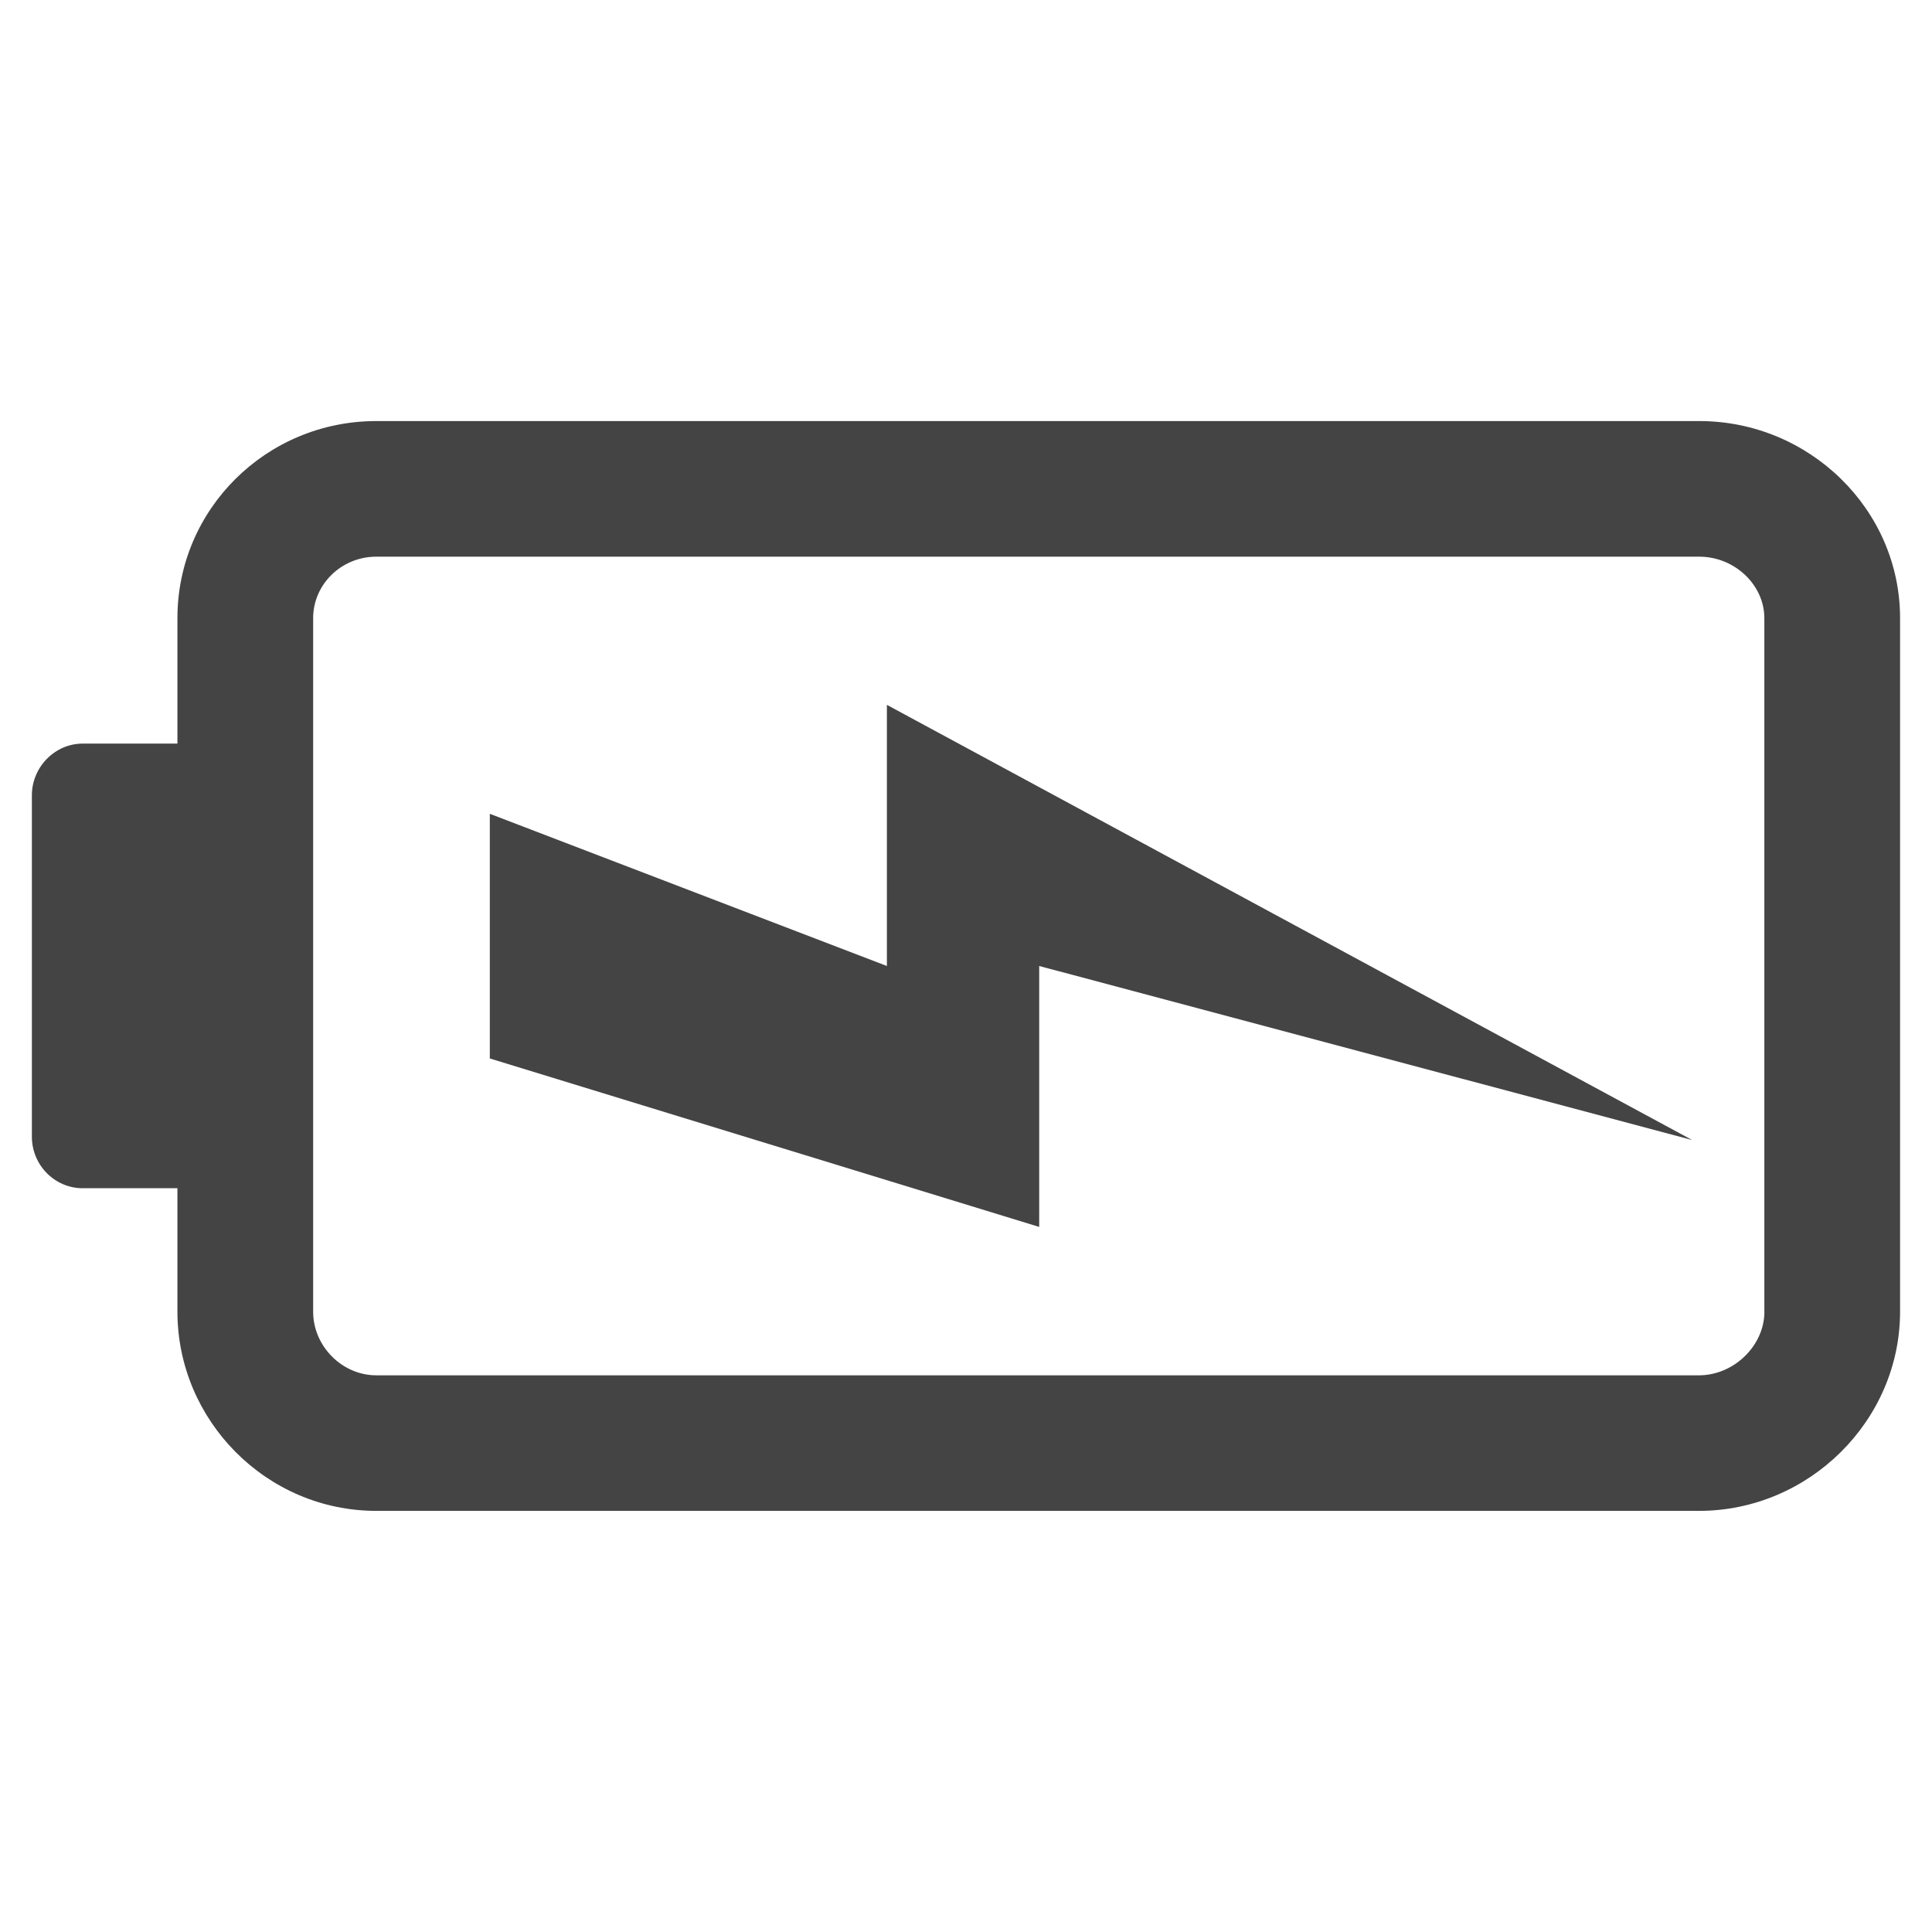 <?xml version="1.0" encoding="utf-8"?>
<!-- Generated by IcoMoon.io -->
<!DOCTYPE svg PUBLIC "-//W3C//DTD SVG 1.1//EN" "http://www.w3.org/Graphics/SVG/1.1/DTD/svg11.dtd">
<svg version="1.1" xmlns="http://www.w3.org/2000/svg" xmlns:xlink="http://www.w3.org/1999/xlink" width="36" height="36" viewBox="0 0 36 36">
<path fill="#444" d="M31.664 7.846h-24.654c-2.045 0-3.704 1.642-3.704 3.672v2.338h-1.765c-0.521 0-0.947 0.44-0.947 0.963v6.361c0 0.531 0.426 0.961 0.947 0.961h1.765v2.3c0 2.028 1.659 3.712 3.706 3.712h24.646c2.051 0 3.747-1.684 3.747-3.712v-12.923c-0-2.030-1.696-3.672-3.741-3.672zM32.877 24.442c0 0.633-0.569 1.185-1.219 1.185h-24.646c-0.639 0-1.177-0.544-1.177-1.185v-12.923c0-0.631 0.527-1.146 1.175-1.146h24.654c0.656 0 1.212 0.523 1.212 1.146v12.923z"></path>
<path fill="#444" d="M9.127 15.164v4.559l10.237 3.139v-4.862l12.167 3.243-15.005-8.109v4.866z"></path>
</svg>
